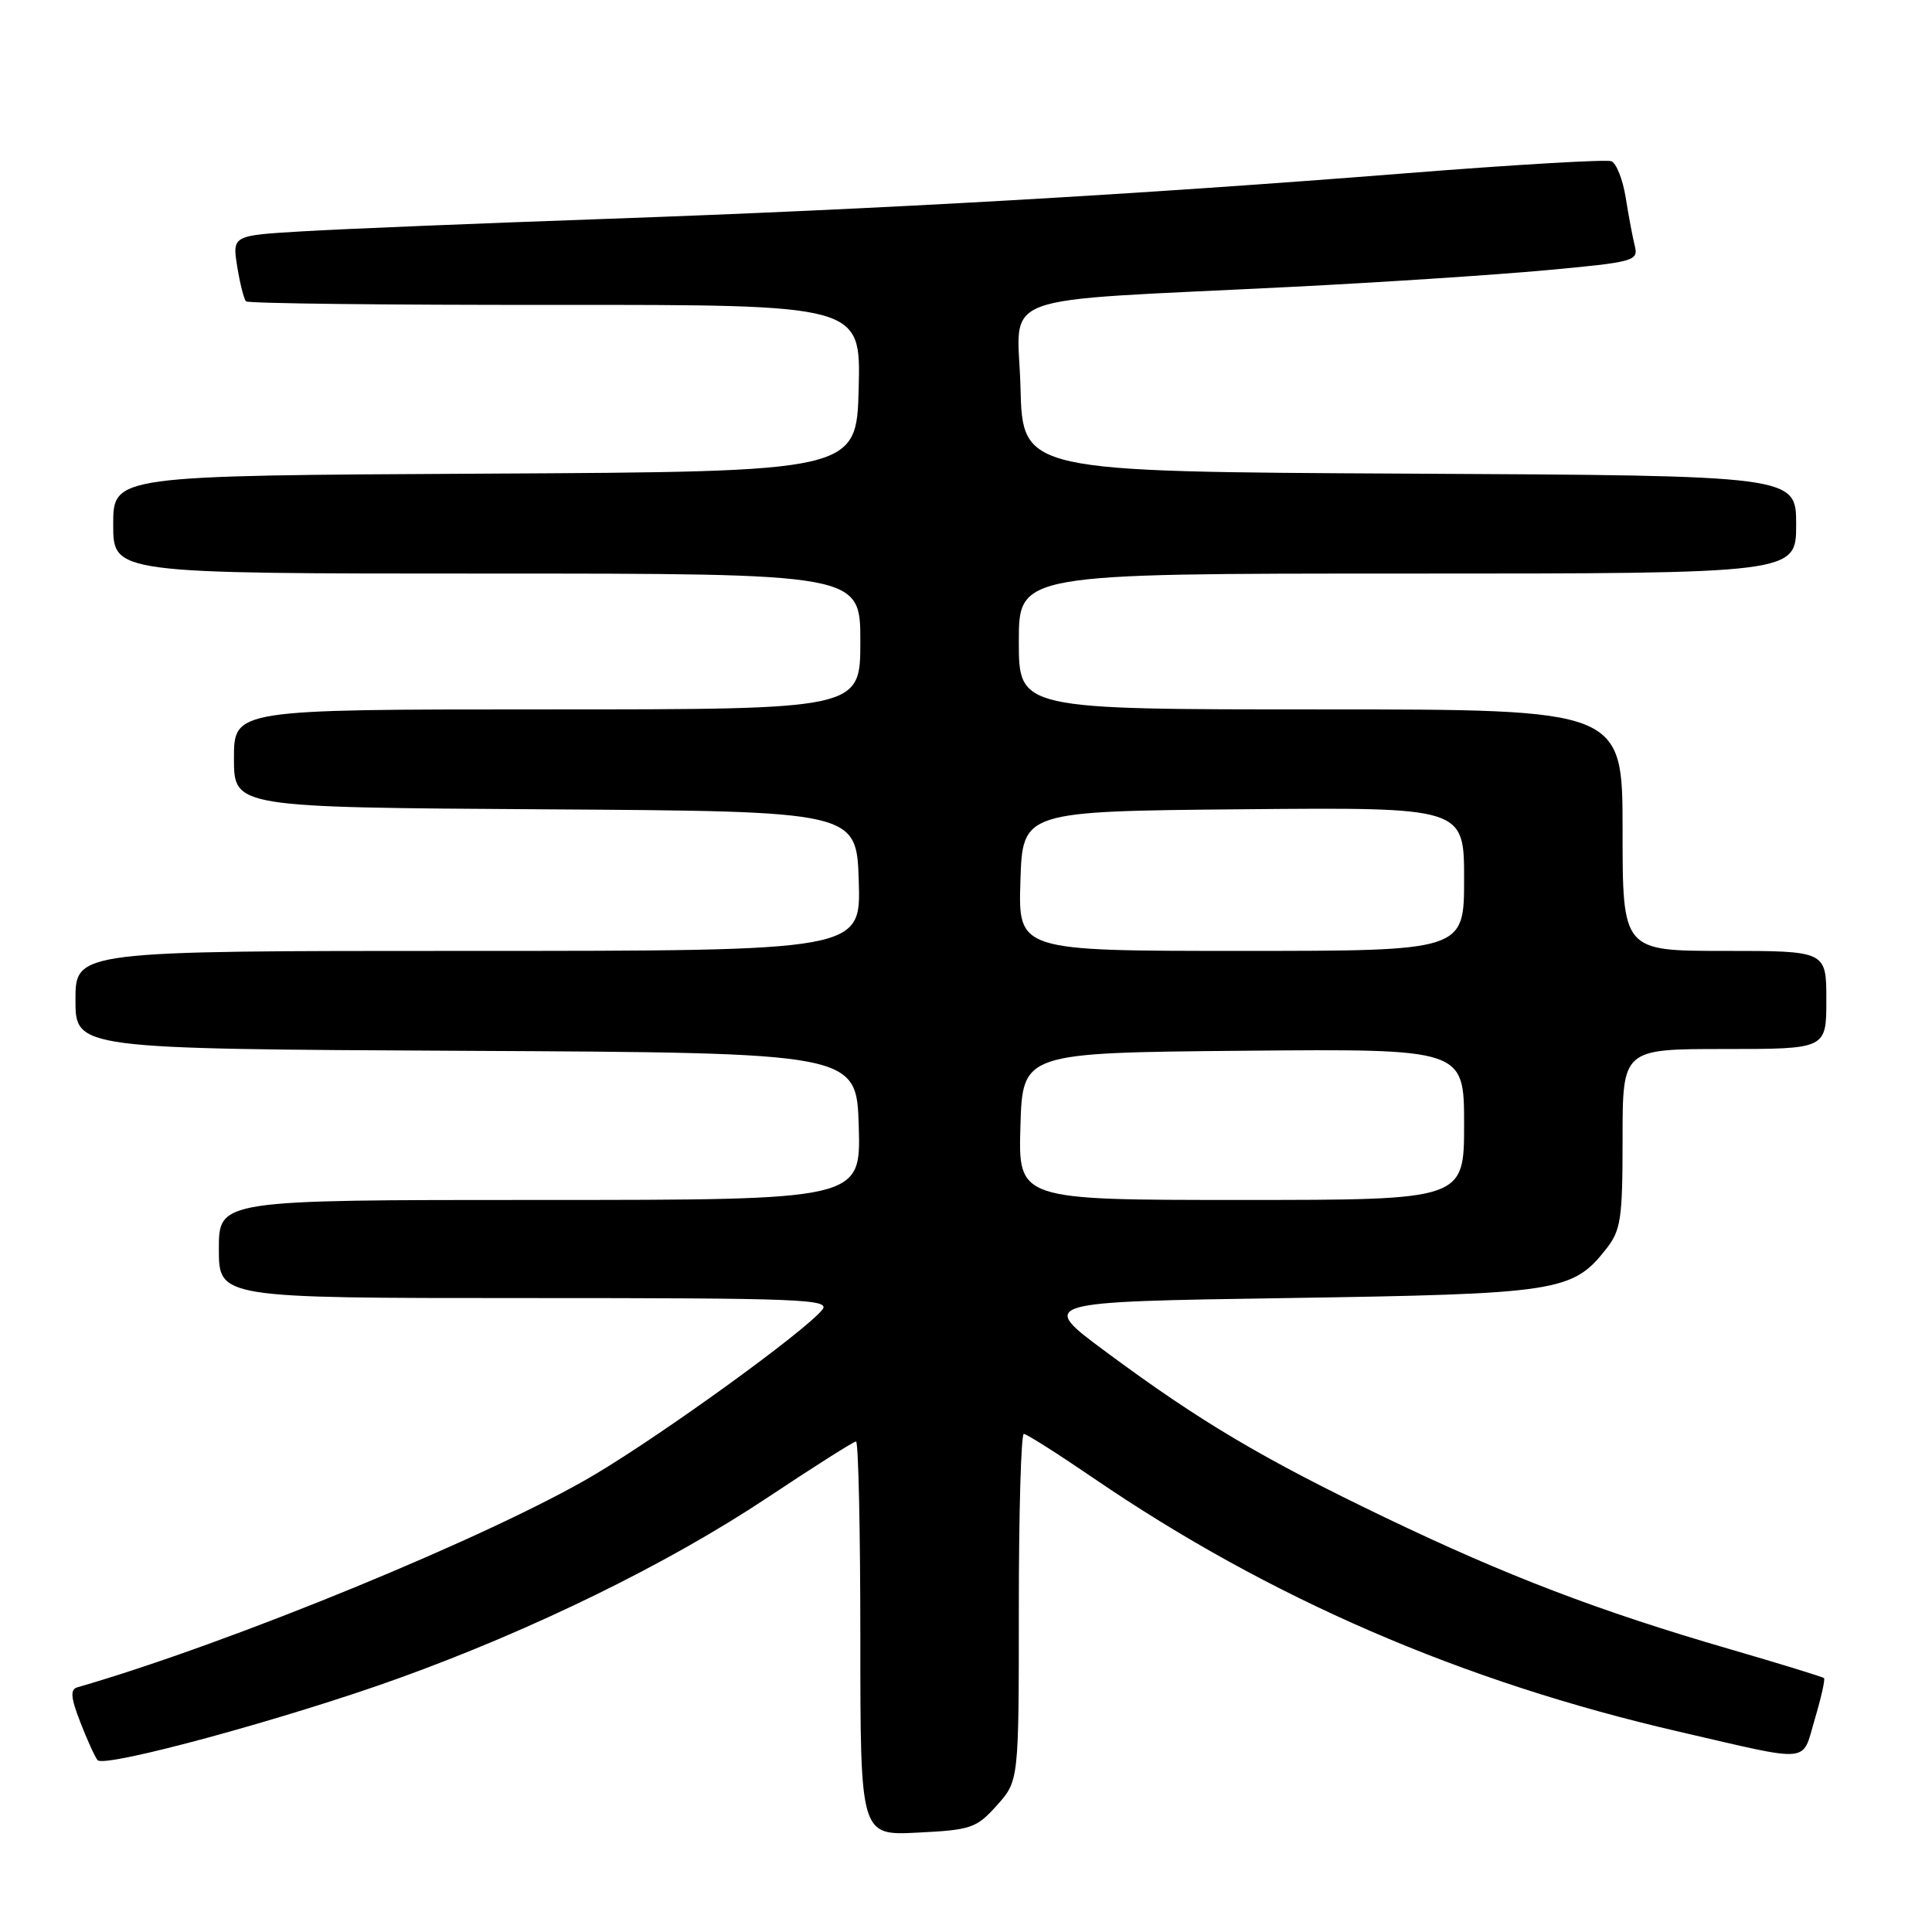 <?xml version="1.0" encoding="UTF-8" standalone="no"?>
<!DOCTYPE svg PUBLIC "-//W3C//DTD SVG 1.1//EN" "http://www.w3.org/Graphics/SVG/1.1/DTD/svg11.dtd" >
<svg xmlns="http://www.w3.org/2000/svg" xmlns:xlink="http://www.w3.org/1999/xlink" version="1.1" viewBox="0 0 256 256">
 <g >
 <path fill="currentColor"
d=" M 132.10 239.21 C 135.00 235.97 135.00 235.97 135.00 212.98 C 135.00 200.34 135.30 190.00 135.66 190.00 C 136.02 190.00 140.18 192.64 144.91 195.87 C 168.20 211.78 193.72 222.83 222.50 229.46 C 240.31 233.57 238.71 233.72 240.47 227.80 C 241.31 224.97 241.86 222.53 241.69 222.36 C 241.53 222.20 235.88 220.46 229.14 218.50 C 211.83 213.47 199.64 208.81 183.50 201.06 C 167.24 193.25 158.96 188.33 146.55 179.13 C 137.59 172.50 137.59 172.50 170.55 172.00 C 206.49 171.45 208.36 171.17 212.83 165.49 C 214.78 163.01 215.00 161.52 215.00 150.87 C 215.00 139.00 215.00 139.00 228.50 139.00 C 242.00 139.00 242.00 139.00 242.00 132.50 C 242.00 126.00 242.00 126.00 228.50 126.00 C 215.00 126.00 215.00 126.00 215.00 110.00 C 215.00 94.00 215.00 94.00 175.00 94.00 C 135.00 94.00 135.00 94.00 135.00 85.00 C 135.00 76.00 135.00 76.00 186.50 76.00 C 238.00 76.00 238.00 76.00 238.00 69.51 C 238.00 63.02 238.00 63.02 186.75 62.76 C 135.50 62.50 135.50 62.50 135.22 51.34 C 134.89 38.52 130.81 40.04 171.00 38.02 C 182.82 37.43 198.04 36.43 204.82 35.81 C 216.56 34.73 217.11 34.58 216.62 32.59 C 216.33 31.44 215.79 28.55 215.41 26.16 C 215.03 23.78 214.17 21.62 213.51 21.36 C 212.84 21.11 200.64 21.82 186.40 22.95 C 150.77 25.78 116.90 27.71 80.39 29.00 C 63.40 29.60 45.29 30.34 40.14 30.65 C 30.78 31.20 30.78 31.20 31.43 35.31 C 31.80 37.58 32.32 39.65 32.60 39.93 C 32.87 40.21 51.32 40.42 73.58 40.40 C 114.06 40.38 114.06 40.38 113.78 51.44 C 113.50 62.50 113.50 62.50 64.25 62.76 C 15.00 63.02 15.00 63.02 15.00 69.51 C 15.00 76.00 15.00 76.00 64.50 76.00 C 114.00 76.00 114.00 76.00 114.00 85.00 C 114.00 94.00 114.00 94.00 72.50 94.00 C 31.00 94.00 31.00 94.00 31.00 100.49 C 31.00 106.98 31.00 106.98 72.25 107.24 C 113.50 107.50 113.50 107.50 113.79 116.75 C 114.08 126.00 114.08 126.00 62.04 126.00 C 10.00 126.00 10.00 126.00 10.00 132.49 C 10.00 138.98 10.00 138.98 61.75 139.24 C 113.50 139.50 113.50 139.50 113.79 149.25 C 114.07 159.00 114.07 159.00 71.54 159.00 C 29.00 159.00 29.00 159.00 29.00 165.50 C 29.00 172.00 29.00 172.00 69.62 172.00 C 106.45 172.00 110.12 172.15 108.94 173.57 C 106.46 176.56 88.14 189.82 78.84 195.37 C 65.32 203.42 30.58 217.71 10.25 223.58 C 9.28 223.86 9.37 224.93 10.65 228.22 C 11.56 230.57 12.59 232.83 12.93 233.23 C 13.85 234.30 38.04 227.72 52.83 222.38 C 70.66 215.95 88.57 207.17 101.66 198.46 C 107.82 194.36 113.12 191.00 113.43 191.00 C 113.74 191.00 114.00 202.75 114.00 217.11 C 114.00 243.22 114.00 243.22 121.60 242.83 C 128.70 242.48 129.40 242.23 132.10 239.21 Z  M 135.21 149.25 C 135.50 139.50 135.50 139.50 164.75 139.23 C 194.00 138.97 194.00 138.97 194.00 148.98 C 194.00 159.00 194.00 159.00 164.46 159.00 C 134.93 159.00 134.93 159.00 135.21 149.25 Z  M 135.21 116.75 C 135.50 107.50 135.50 107.50 164.75 107.23 C 194.00 106.97 194.00 106.97 194.00 116.48 C 194.00 126.00 194.00 126.00 164.46 126.00 C 134.92 126.00 134.92 126.00 135.21 116.75 Z "/>
</g>
</svg>
